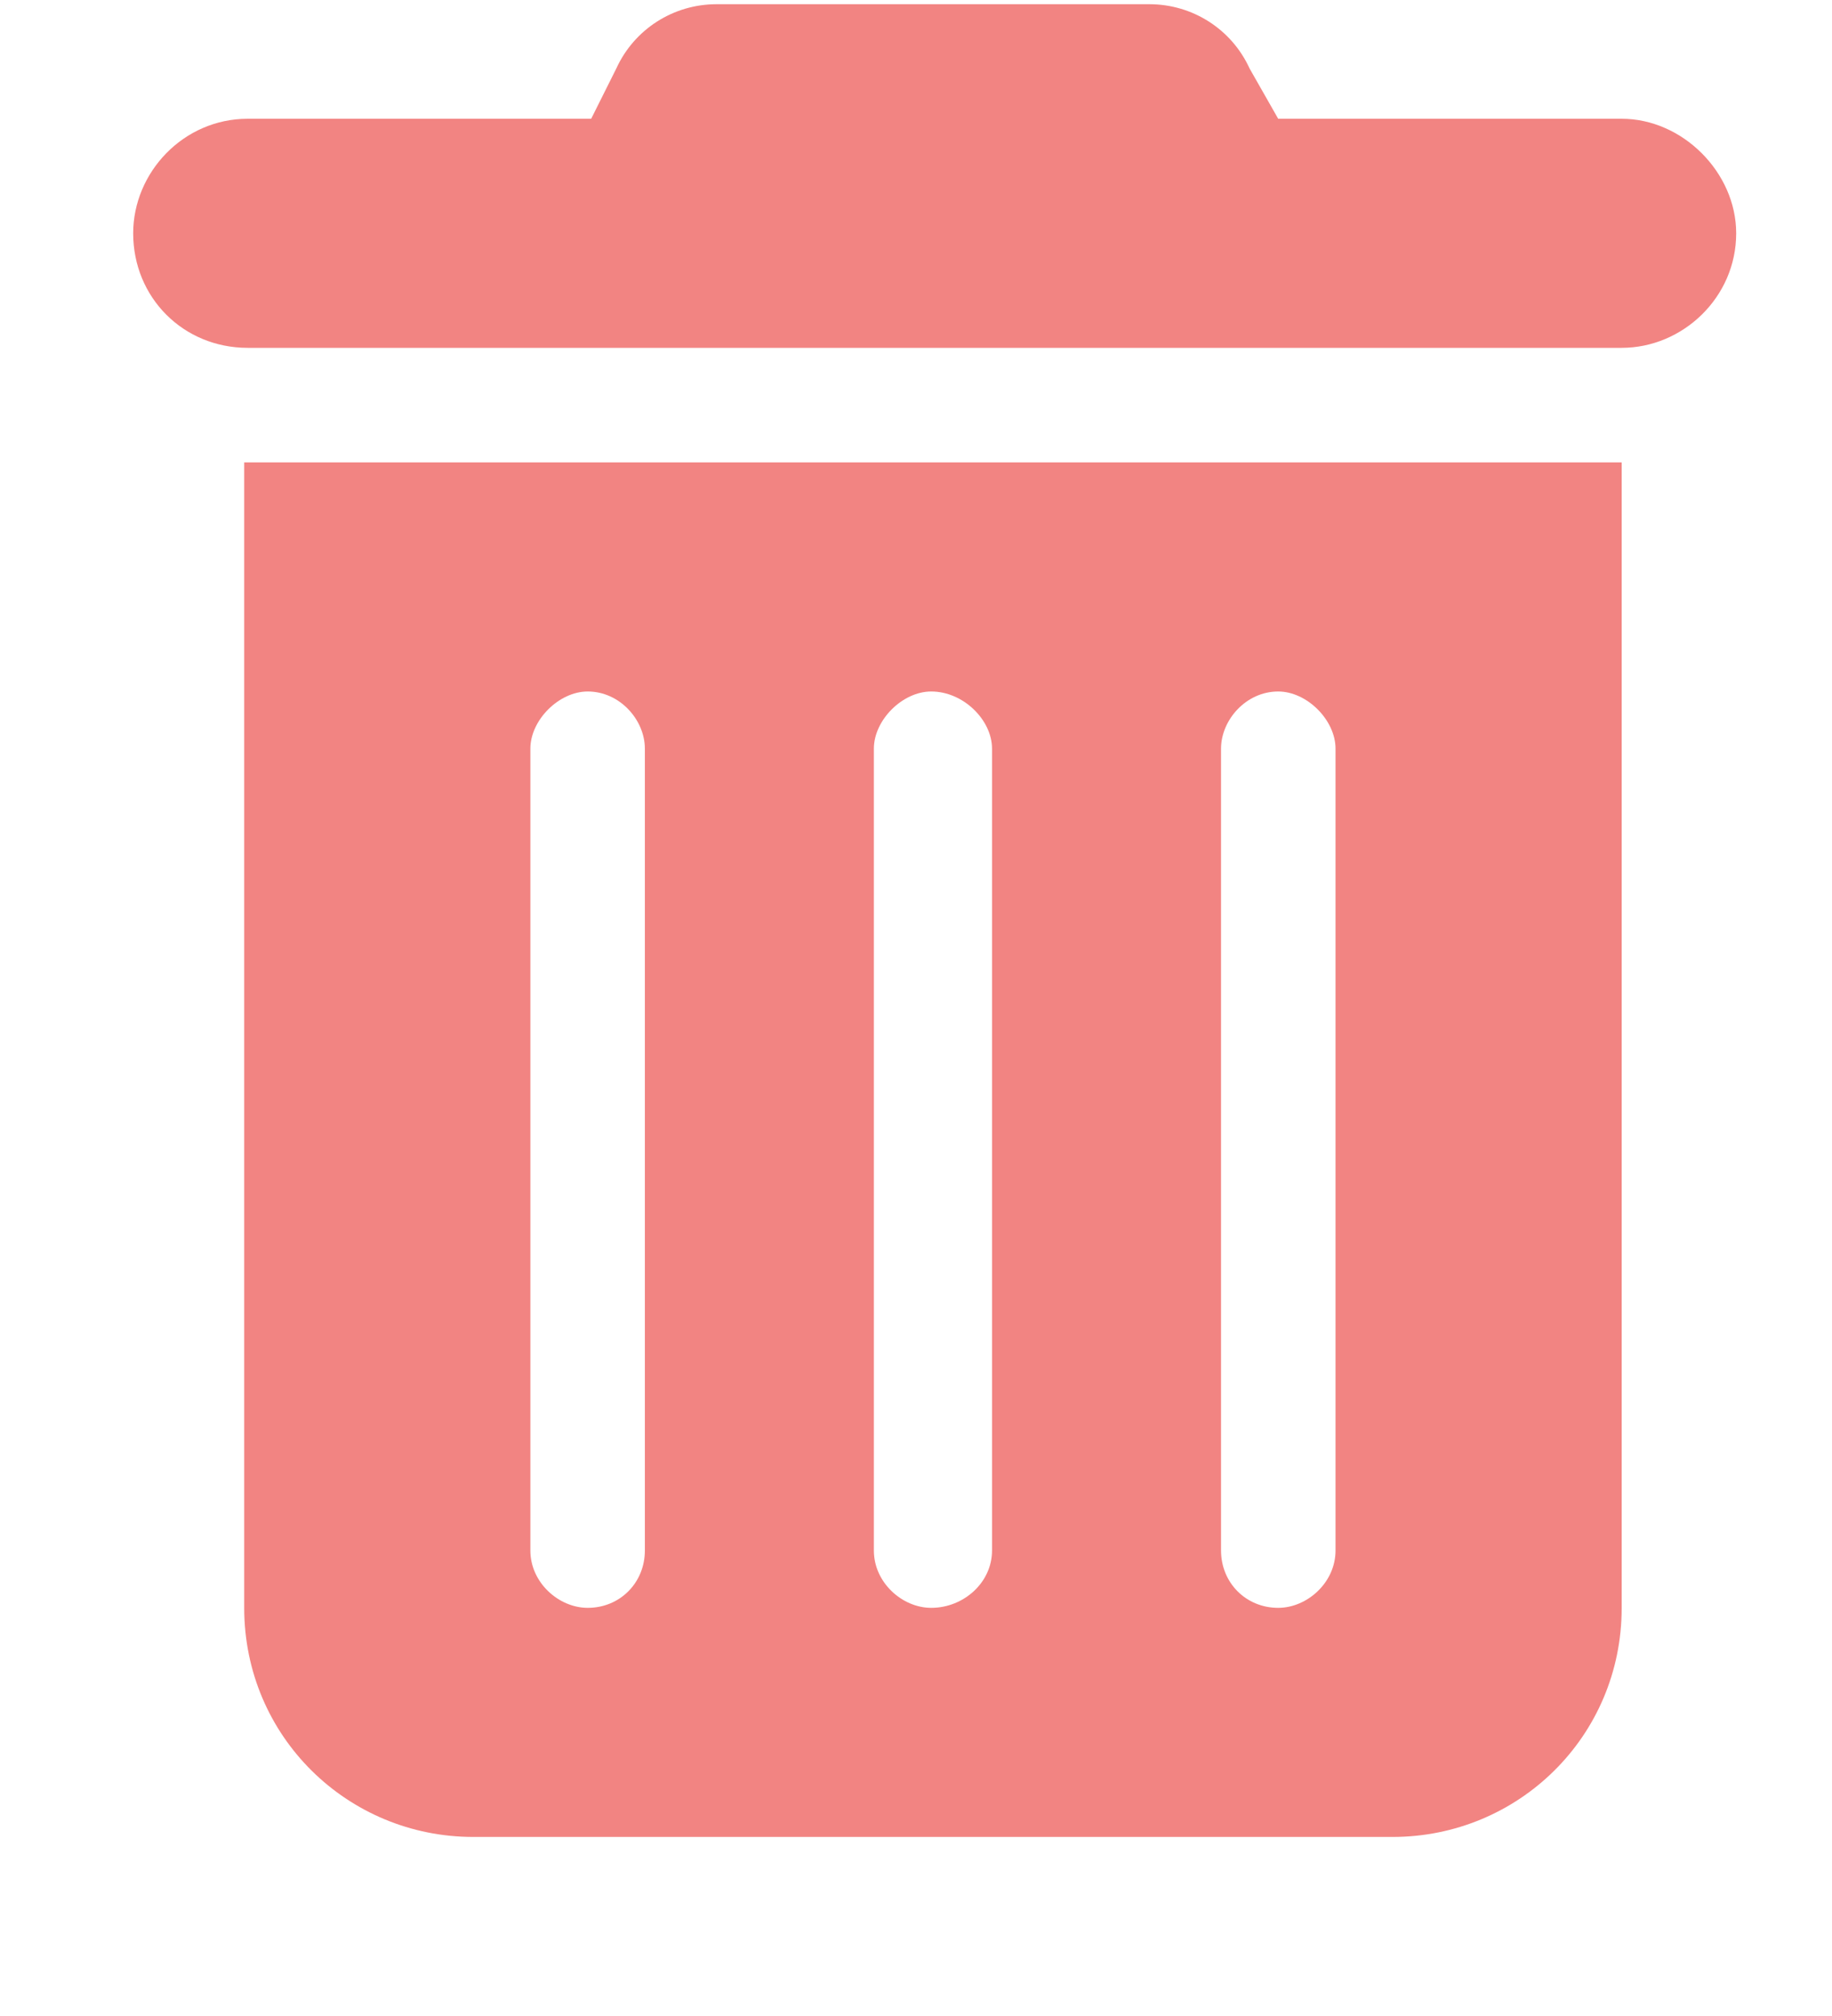 <svg width="10" height="11" viewBox="0 0 10 11" fill="none" xmlns="http://www.w3.org/2000/svg">
<path d="M3.364 0.374C3.462 0.159 3.676 0.023 3.911 0.023H6.274C6.509 0.023 6.723 0.159 6.821 0.374L6.977 0.648H8.852C9.184 0.648 9.477 0.941 9.477 1.273C9.477 1.624 9.184 1.898 8.852 1.898H1.352C1.001 1.898 0.727 1.624 0.727 1.273C0.727 0.941 1.001 0.648 1.352 0.648H3.227L3.364 0.374ZM1.333 2.523H8.852V8.773C8.852 9.476 8.286 10.023 7.602 10.023H2.583C1.899 10.023 1.333 9.476 1.333 8.773V2.523ZM2.895 4.085V8.46C2.895 8.636 3.051 8.773 3.208 8.773C3.384 8.773 3.52 8.636 3.52 8.46V4.085C3.52 3.929 3.384 3.773 3.208 3.773C3.051 3.773 2.895 3.929 2.895 4.085ZM4.77 4.085V8.46C4.77 8.636 4.926 8.773 5.083 8.773C5.259 8.773 5.415 8.636 5.415 8.46V4.085C5.415 3.929 5.259 3.773 5.083 3.773C4.926 3.773 4.77 3.929 4.77 4.085ZM6.665 4.085V8.46C6.665 8.636 6.801 8.773 6.977 8.773C7.134 8.773 7.29 8.636 7.29 8.46V4.085C7.29 3.929 7.134 3.773 6.977 3.773C6.801 3.773 6.665 3.929 6.665 4.085Z" fill="#F28482"/>
</svg>
